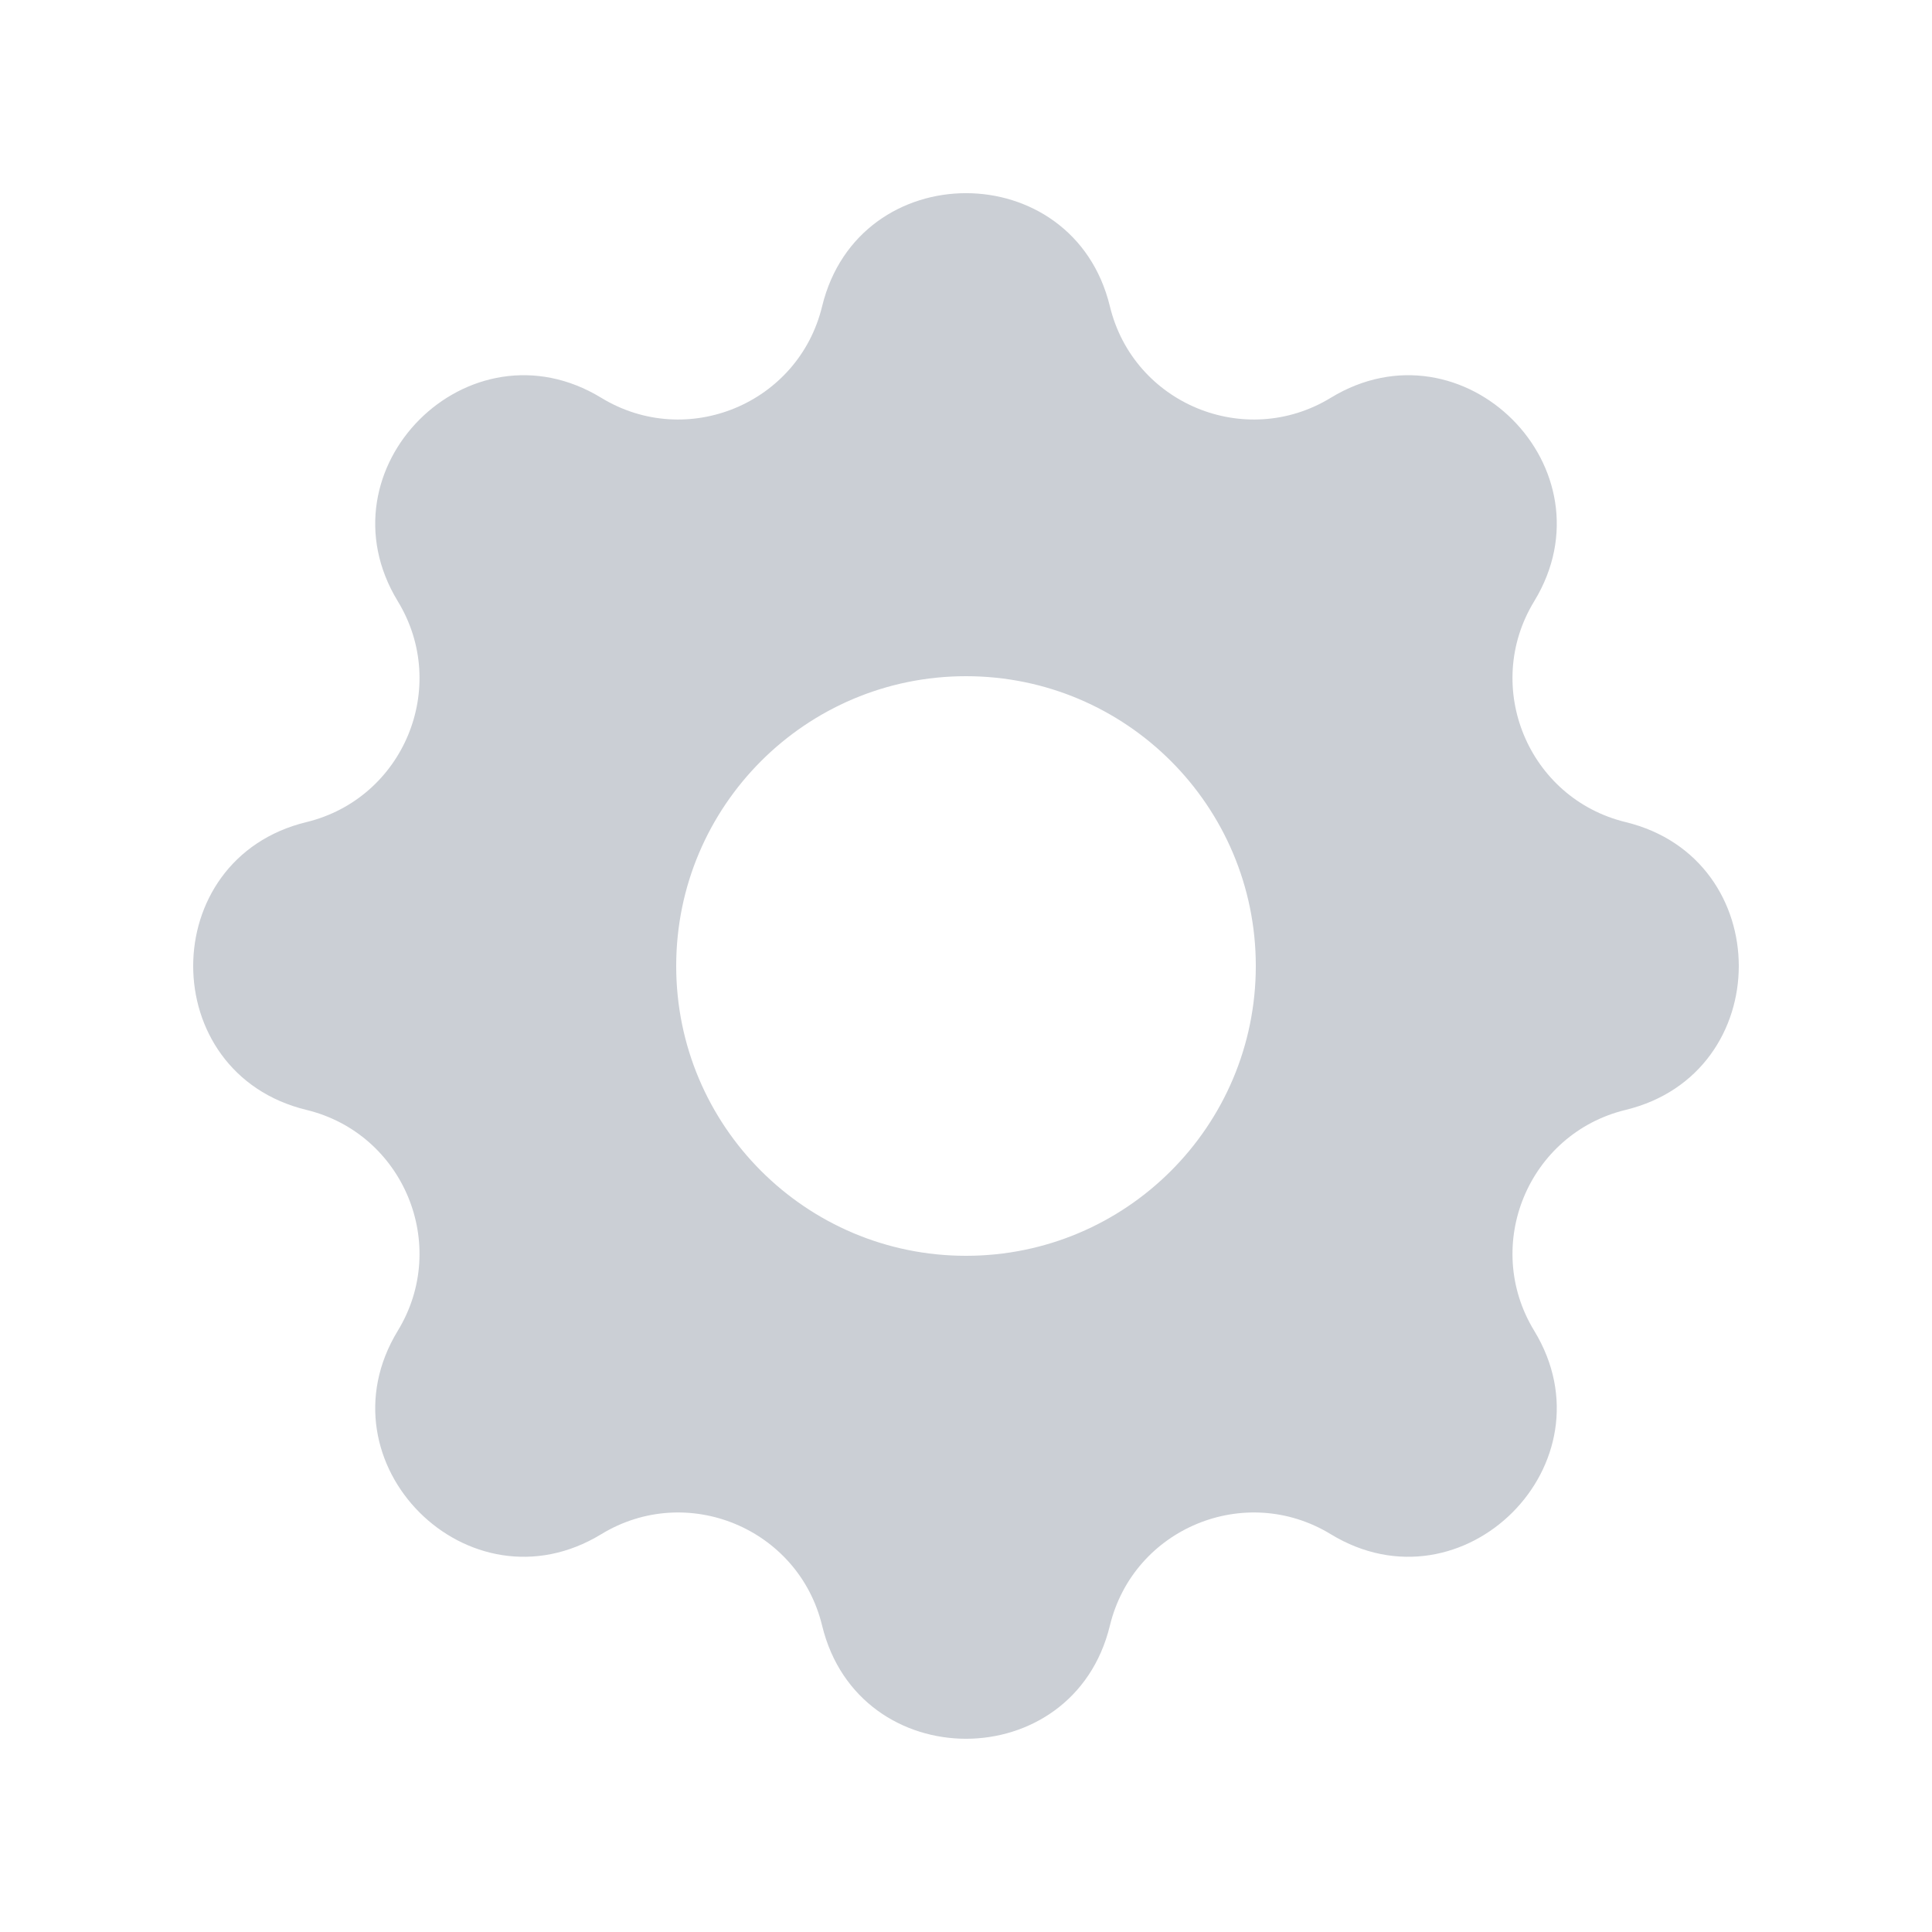 <svg width="32" height="32" viewBox="0 0 32 32" fill="none" xmlns="http://www.w3.org/2000/svg">
<path fill-rule="evenodd" clip-rule="evenodd" d="M18.383 5.073C17.776 2.575 14.224 2.575 13.617 5.073C13.226 6.687 11.377 7.453 9.959 6.589C7.763 5.251 5.251 7.763 6.589 9.959C7.453 11.377 6.687 13.225 5.074 13.617C2.575 14.224 2.575 17.776 5.074 18.383C6.687 18.774 7.453 20.623 6.589 22.041C5.251 24.236 7.763 26.749 9.959 25.411C11.377 24.547 13.226 25.313 13.617 26.926C14.224 29.424 17.776 29.424 18.383 26.926C18.774 25.313 20.623 24.547 22.041 25.411C24.236 26.749 26.749 24.236 25.411 22.041C24.547 20.623 25.313 18.774 26.927 18.383C29.424 17.776 29.424 14.224 26.927 13.617C25.313 13.225 24.547 11.377 25.411 9.959C26.749 7.763 24.236 5.251 22.041 6.589C20.623 7.453 18.774 6.687 18.383 5.073ZM16 20.8C18.651 20.8 20.8 18.651 20.8 16C20.8 13.349 18.651 11.2 16 11.2C13.349 11.2 11.2 13.349 11.2 16C11.2 18.651 13.349 20.8 16 20.8Z" fill="#CBCFD5"/>
</svg>
